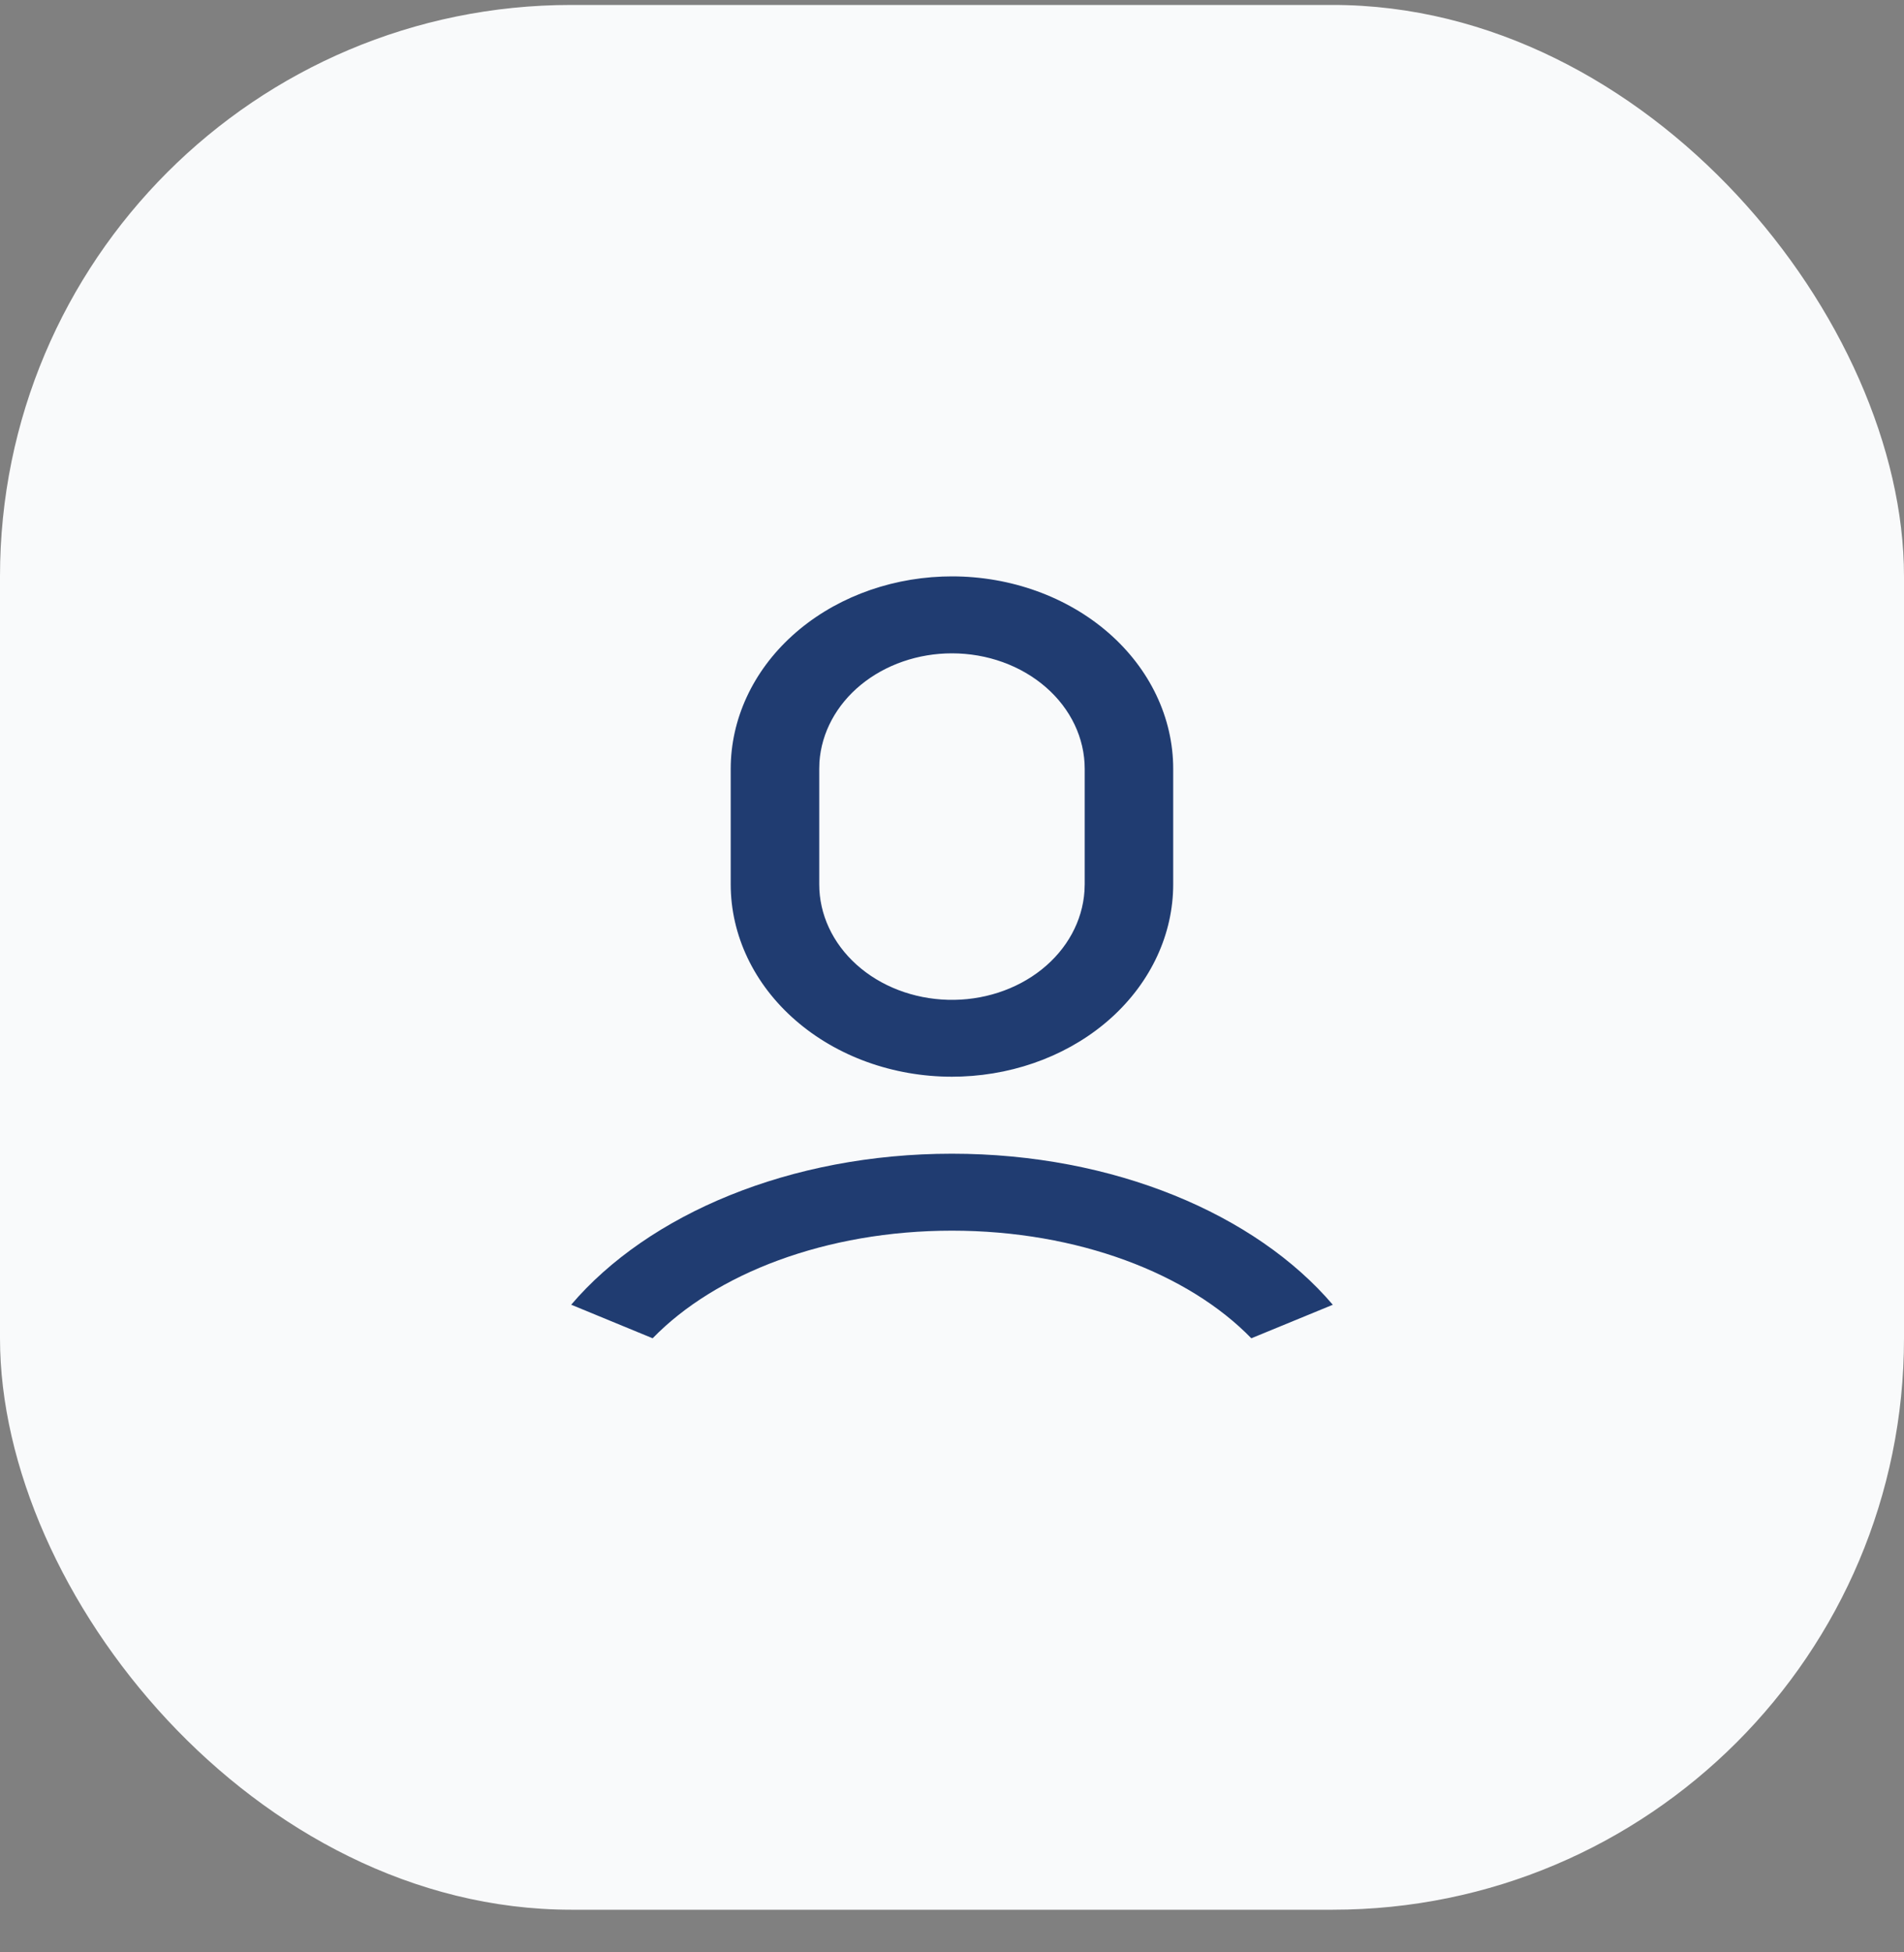 <svg width="40" height="41" viewBox="0 0 40 41" fill="none" xmlns="http://www.w3.org/2000/svg">
<rect x="0" y="0" width="40" height="41" fill="#808080" stroke="none"/>
<rect x="-0" y="0.104" width="40" height="40" rx="12" fill="#F9FAFB"/>
<path d="M19.999 24.228C23.403 24.228 26.38 25.501 28 27.4L26.288 28.104C24.969 26.746 22.646 25.844 19.999 25.844C17.353 25.844 15.029 26.746 13.711 28.104L12 27.399C13.619 25.5 16.595 24.228 19.999 24.228ZM19.999 12.104C21.232 12.104 22.414 12.53 23.286 13.288C24.157 14.046 24.647 15.073 24.647 16.145V18.57C24.647 19.611 24.184 20.613 23.356 21.365C22.528 22.117 21.397 22.562 20.201 22.607L19.999 22.611C18.767 22.611 17.584 22.185 16.713 21.427C15.841 20.67 15.351 19.642 15.351 18.57V16.145C15.352 15.104 15.814 14.103 16.642 13.351C17.471 12.598 18.601 12.153 19.797 12.108L19.999 12.104ZM19.999 13.72C19.288 13.72 18.604 13.957 18.086 14.381C17.569 14.805 17.257 15.386 17.215 16.003L17.211 16.145V18.57C17.21 19.201 17.492 19.808 17.998 20.261C18.503 20.714 19.192 20.977 19.917 20.996C20.643 21.015 21.348 20.786 21.883 20.36C22.419 19.933 22.741 19.342 22.783 18.712L22.788 18.57V16.145C22.788 15.502 22.494 14.885 21.971 14.431C21.448 13.976 20.739 13.72 19.999 13.72Z" fill="#203C71"/>
</svg>
